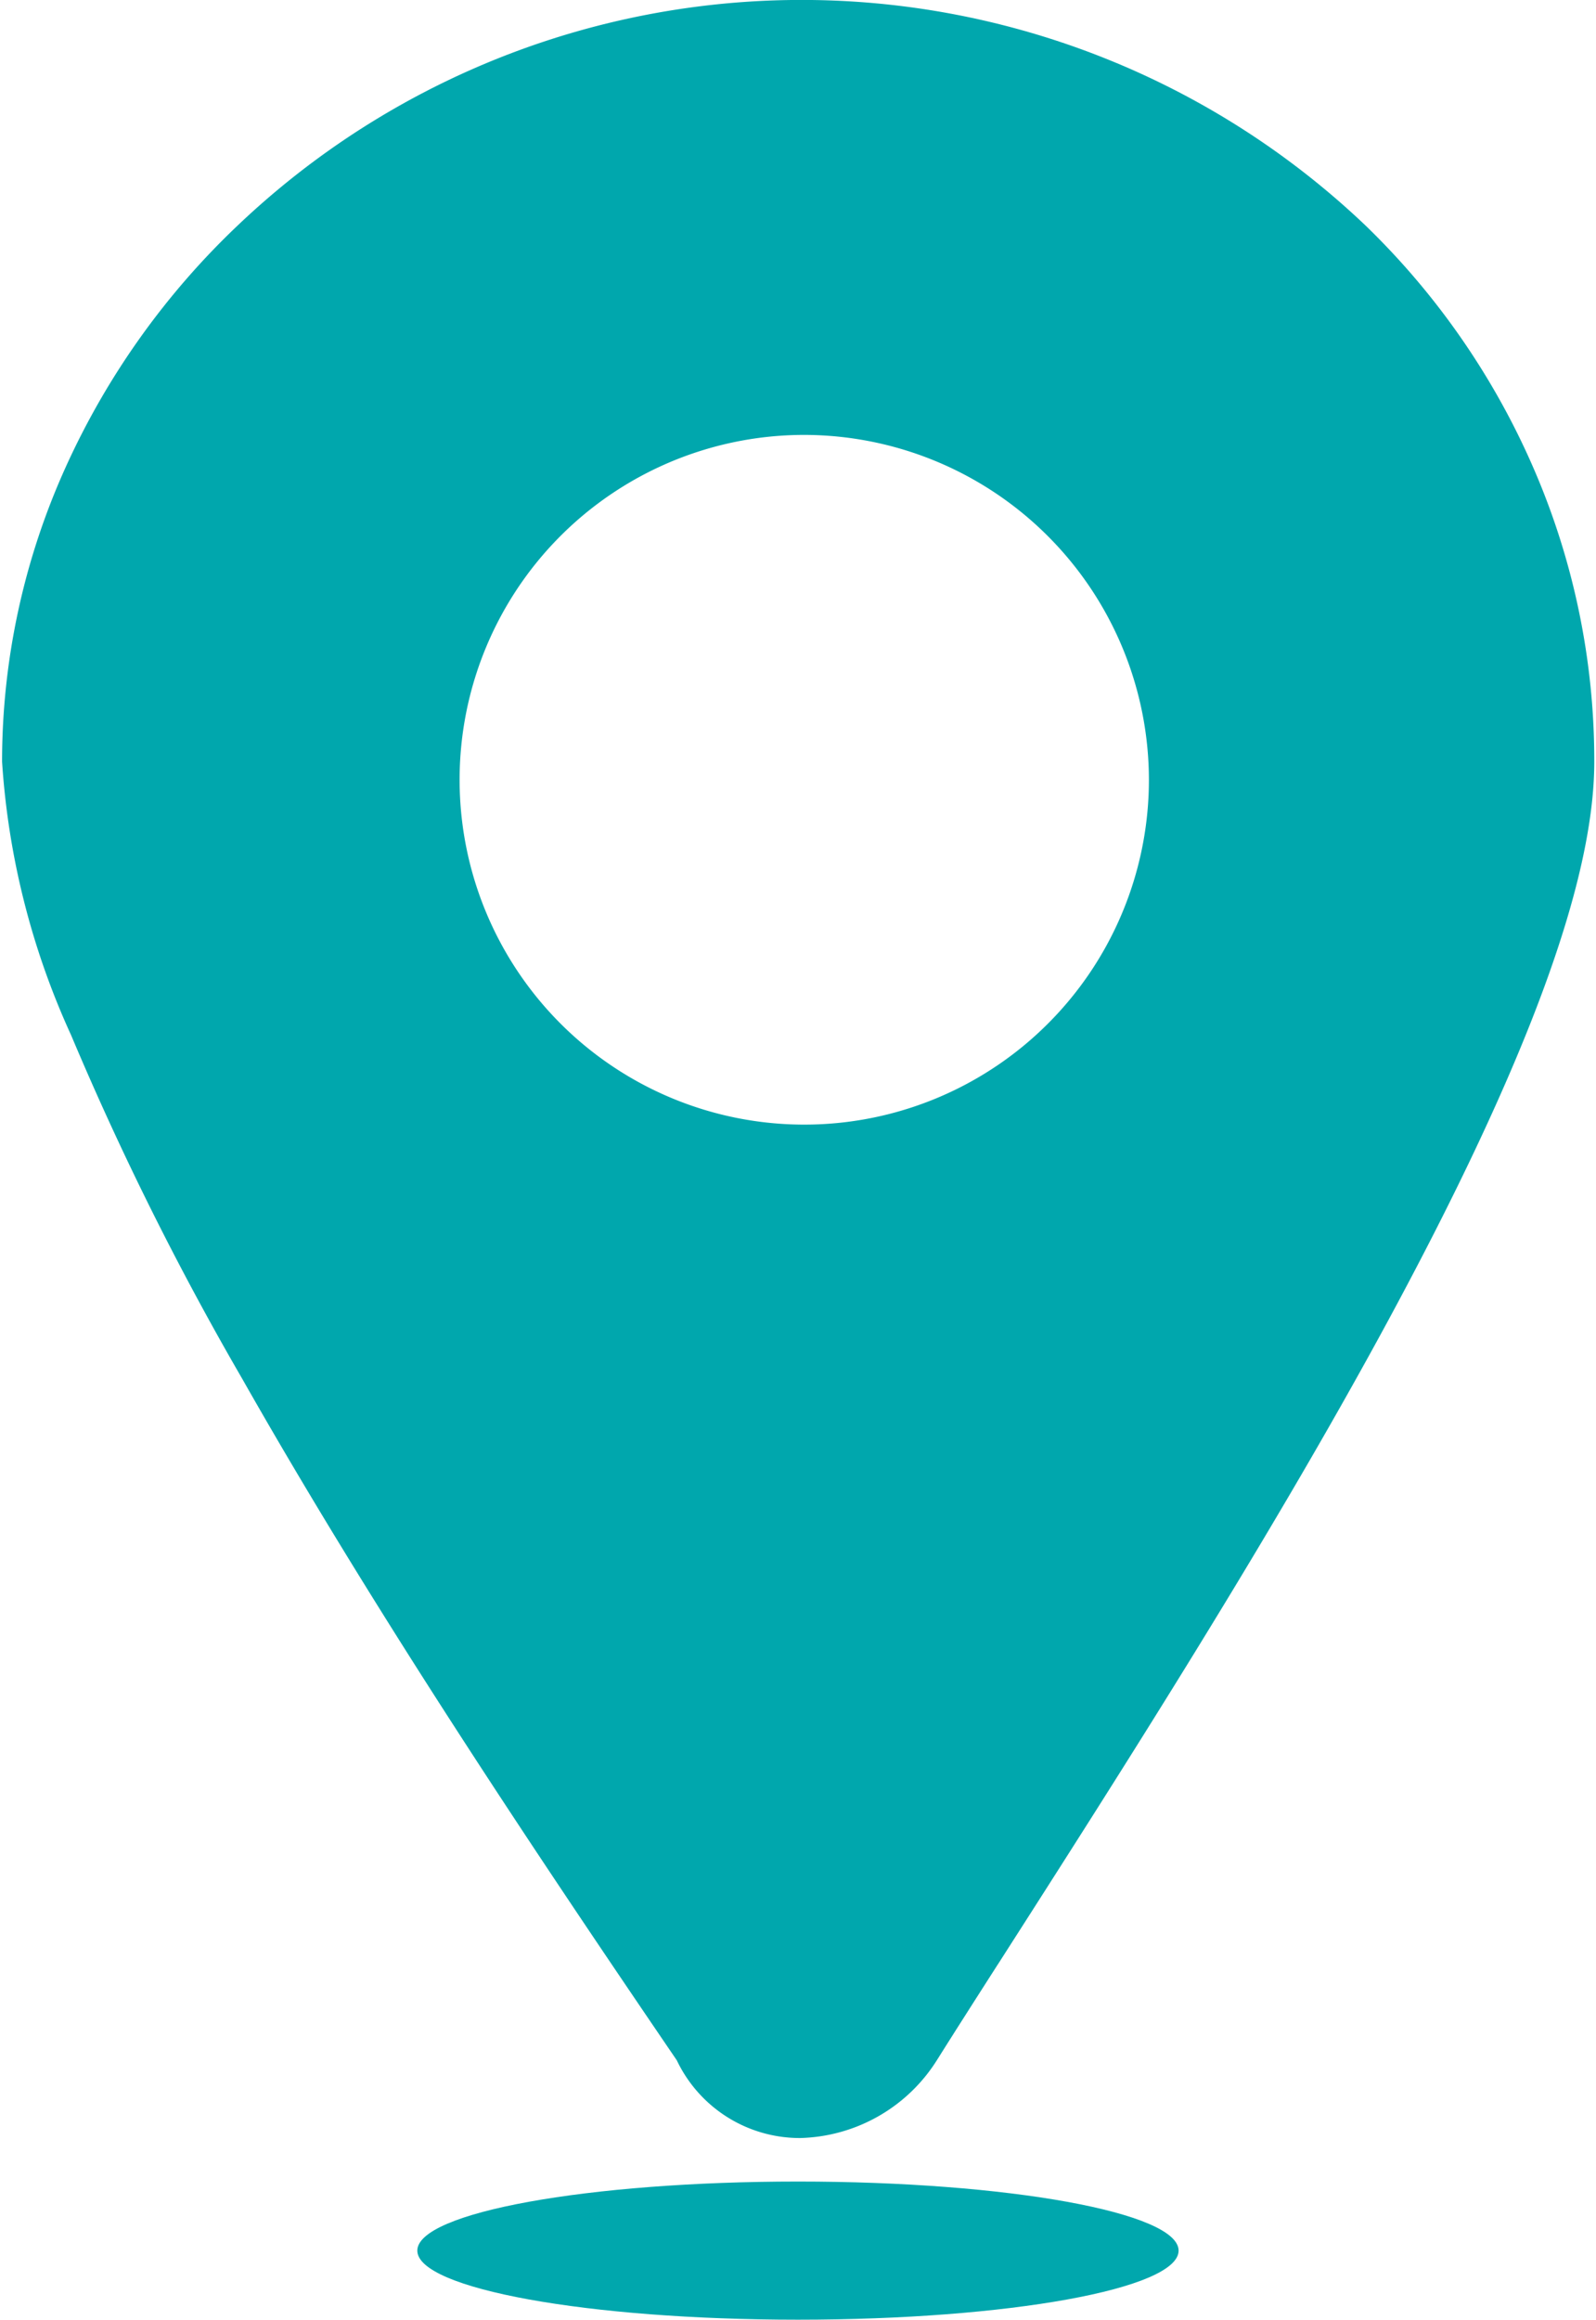 <svg xmlns="http://www.w3.org/2000/svg" xmlns:xlink="http://www.w3.org/1999/xlink" width="18.495" height="26.867" viewBox="0 0 18.495 26.867">
  <defs>
    <clipPath id="clip-path">
      <path id="Path_16013" data-name="Path 16013" d="M213,139.21h18.495v24.78H213Z" transform="translate(-213 -139.21)" fill="#00a7ad"/>
    </clipPath>
    <clipPath id="clip-path-2">
      <path id="Path_16015" data-name="Path 16015" d="M298,584h8.85v1.633H298Z" transform="translate(-298 -584)" fill="#00a7ad"/>
    </clipPath>
  </defs>
  <g id="Location" transform="translate(-213 -139.21)">
    <g id="Group_7151" data-name="Group 7151" transform="translate(213 139.21)" clip-path="url(#clip-path)">
      <path id="Exclusion_4" data-name="Exclusion 4" d="M9.248,24.762a1.579,1.579,0,0,1-1.429-.9c-1.726-2.532-3.531-5.241-5.037-7.895A35.149,35.149,0,0,1,.8,11.989,9,9,0,0,1,0,8.822,8.265,8.265,0,0,1,.736,5.413a8.94,8.94,0,0,1,2-2.807,9.48,9.48,0,0,1,13.058,0,8.756,8.756,0,0,1,1.949,2.807,8.5,8.5,0,0,1,.708,3.409c0,1.386-.781,3.5-2.389,6.473-1.372,2.535-3.115,5.258-4.516,7.446l-.012.018c-.247.386-.48.75-.7,1.1A1.928,1.928,0,0,1,9.248,24.762ZM9.3,5.037A3.994,3.994,0,1,0,13.29,9.032,4,4,0,0,0,9.3,5.037Z" transform="translate(0.024)" fill="#00a7ad"/>
    </g>
    <g id="Group_7152" data-name="Group 7152" transform="translate(217.822 164.444)" clip-path="url(#clip-path-2)">
      <path id="Path_16014" data-name="Path 16014" d="M307.068,585.325c0,.443-1.975.8-4.411.8s-4.411-.359-4.411-.8,1.975-.8,4.411-.8,4.411.359,4.411.8" transform="translate(-298.232 -584.493)" fill="#00a7ad" fill-rule="evenodd"/>
    </g>
  </g>
</svg>
